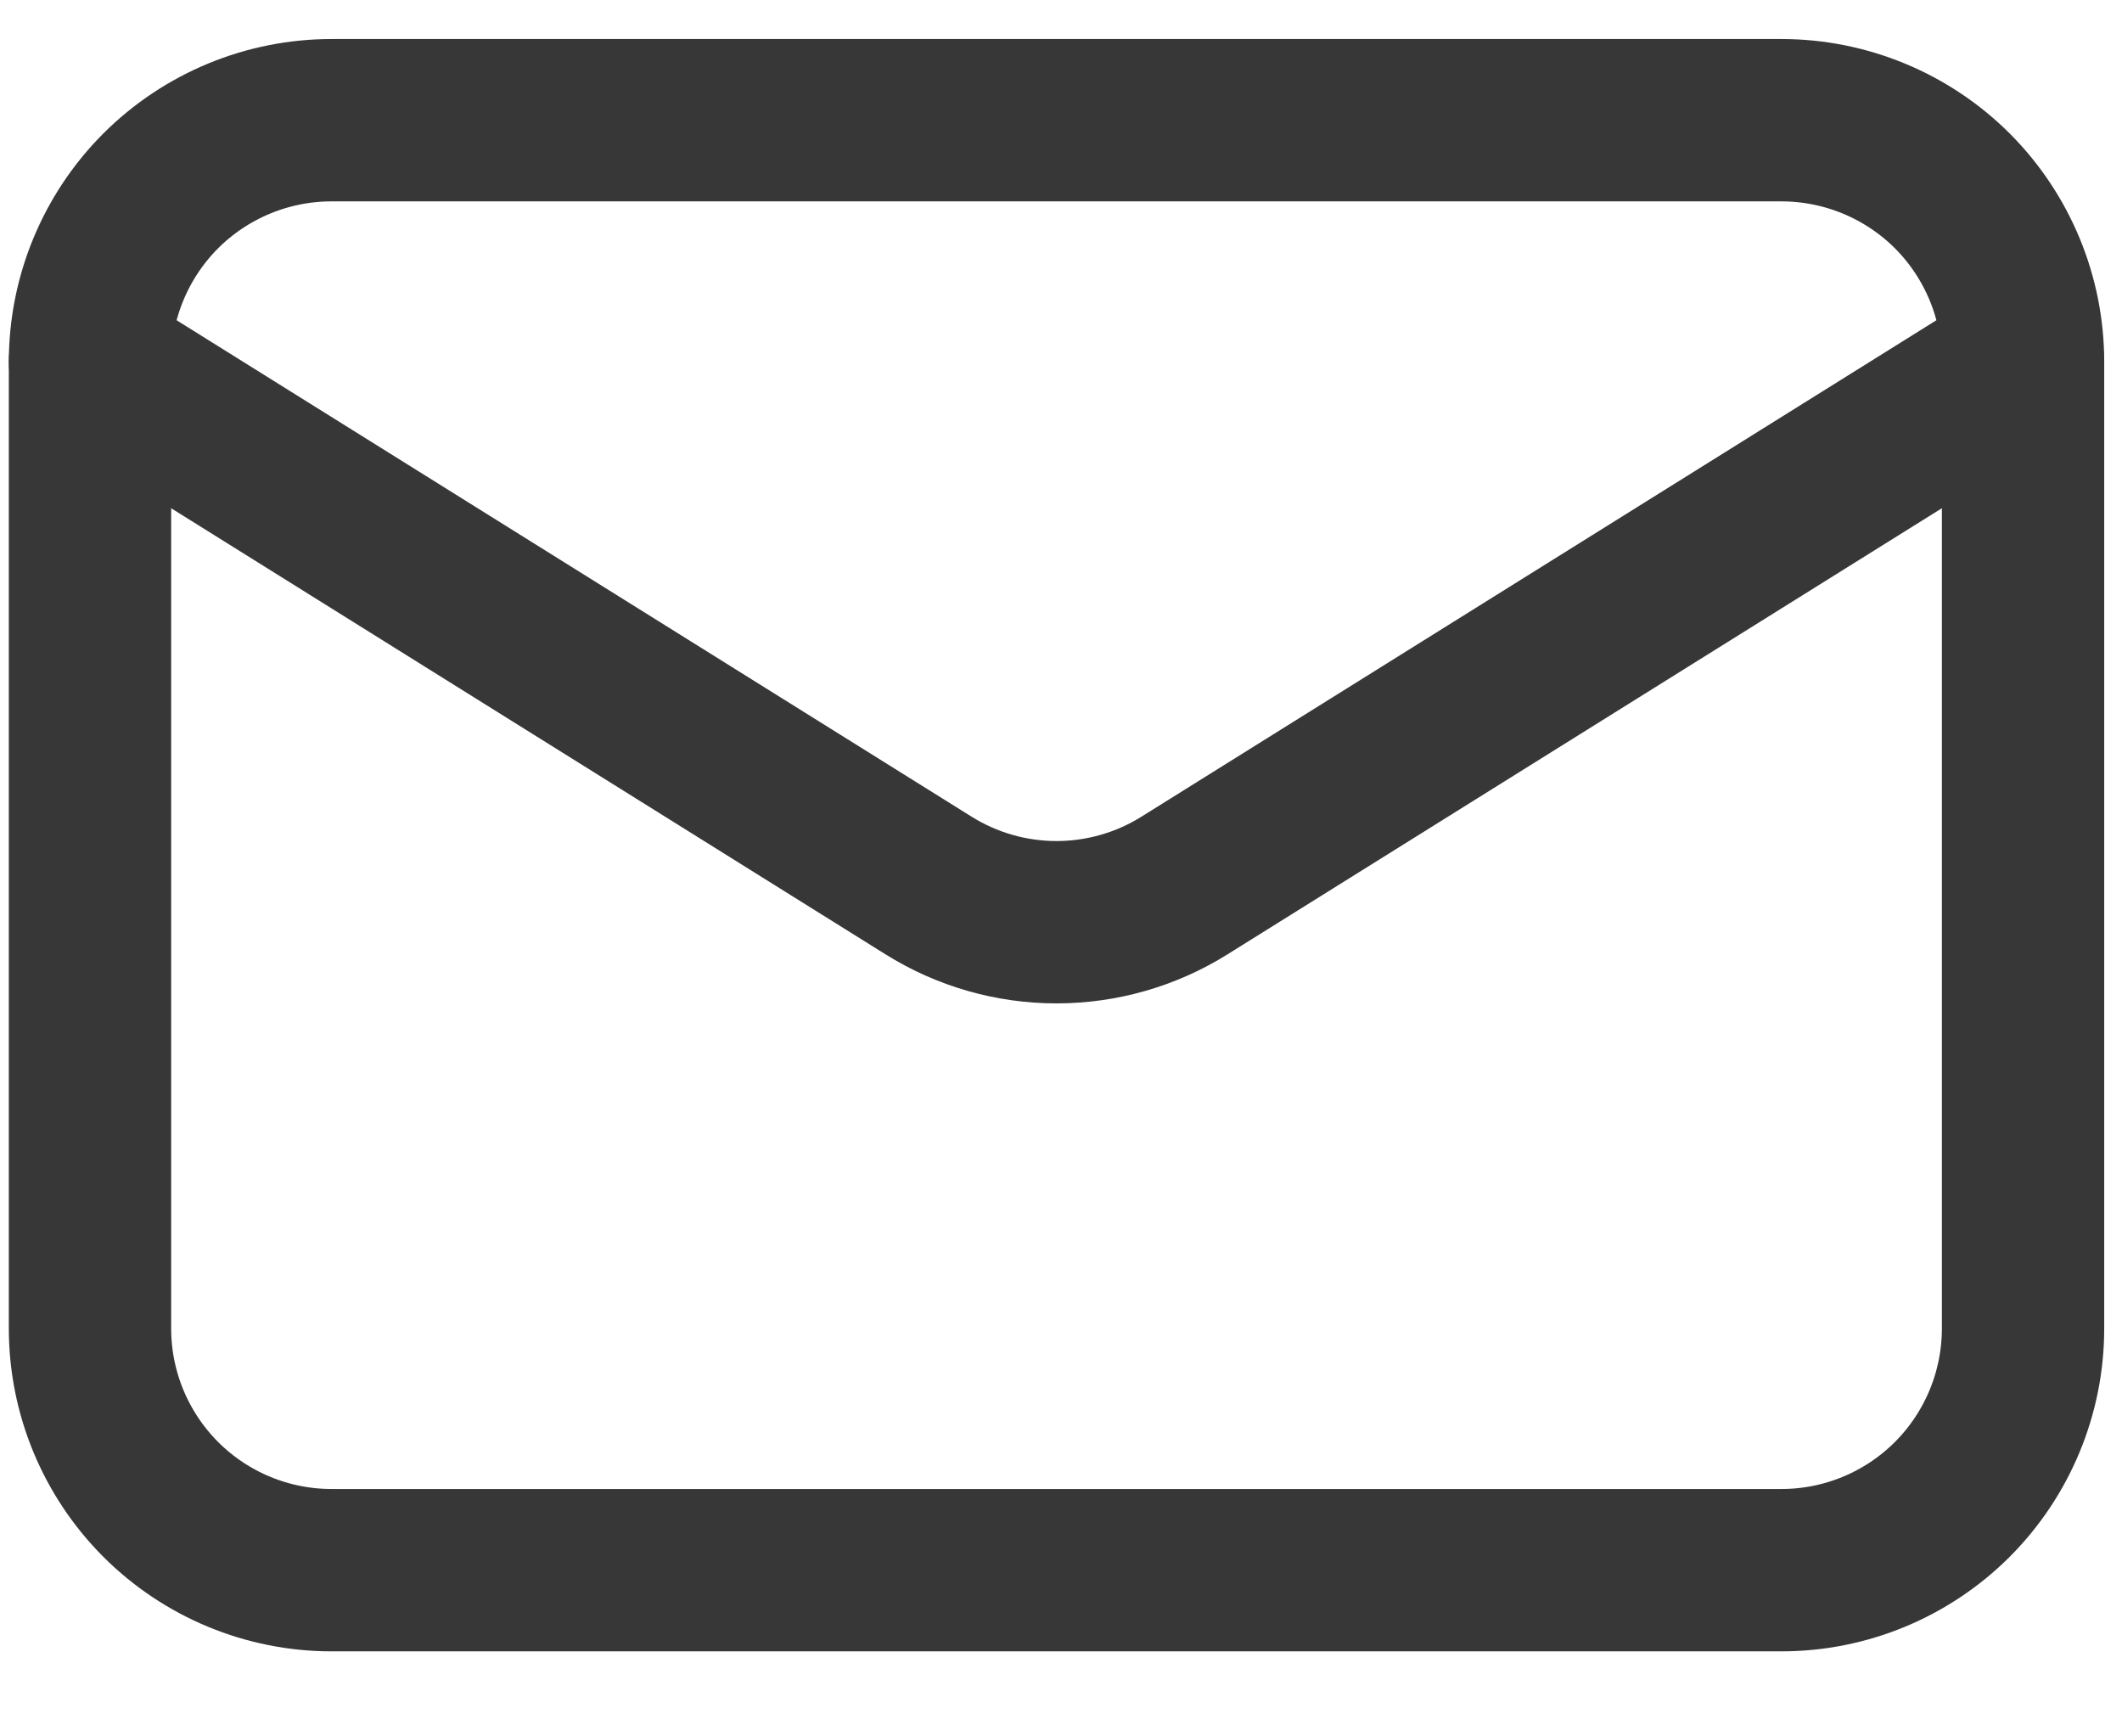 <svg width="22" height="18" viewBox="0 0 22 18" fill="none" xmlns="http://www.w3.org/2000/svg">
<g id="Email">
<path id="Vector" d="M20.974 3.751V13.772C20.974 14.436 20.71 15.073 20.241 15.543C19.771 16.013 19.133 16.277 18.469 16.277H3.438C2.773 16.277 2.136 16.013 1.666 15.543C1.197 15.073 0.933 14.436 0.933 13.772V3.751" stroke="#373737" stroke-width="1.683" stroke-linecap="round" stroke-linejoin="round"/>
<path id="Vector_2" d="M20.974 3.751C20.974 3.086 20.71 2.449 20.241 1.979C19.771 1.51 19.133 1.246 18.469 1.246H3.438C2.773 1.246 2.136 1.51 1.666 1.979C1.197 2.449 0.933 3.086 0.933 3.751L9.626 9.179C10.024 9.428 10.484 9.56 10.953 9.56C11.423 9.56 11.883 9.428 12.281 9.179L20.974 3.751Z" stroke="#373737" stroke-width="1.683" stroke-linecap="round" stroke-linejoin="round"/>
</g>
</svg>
